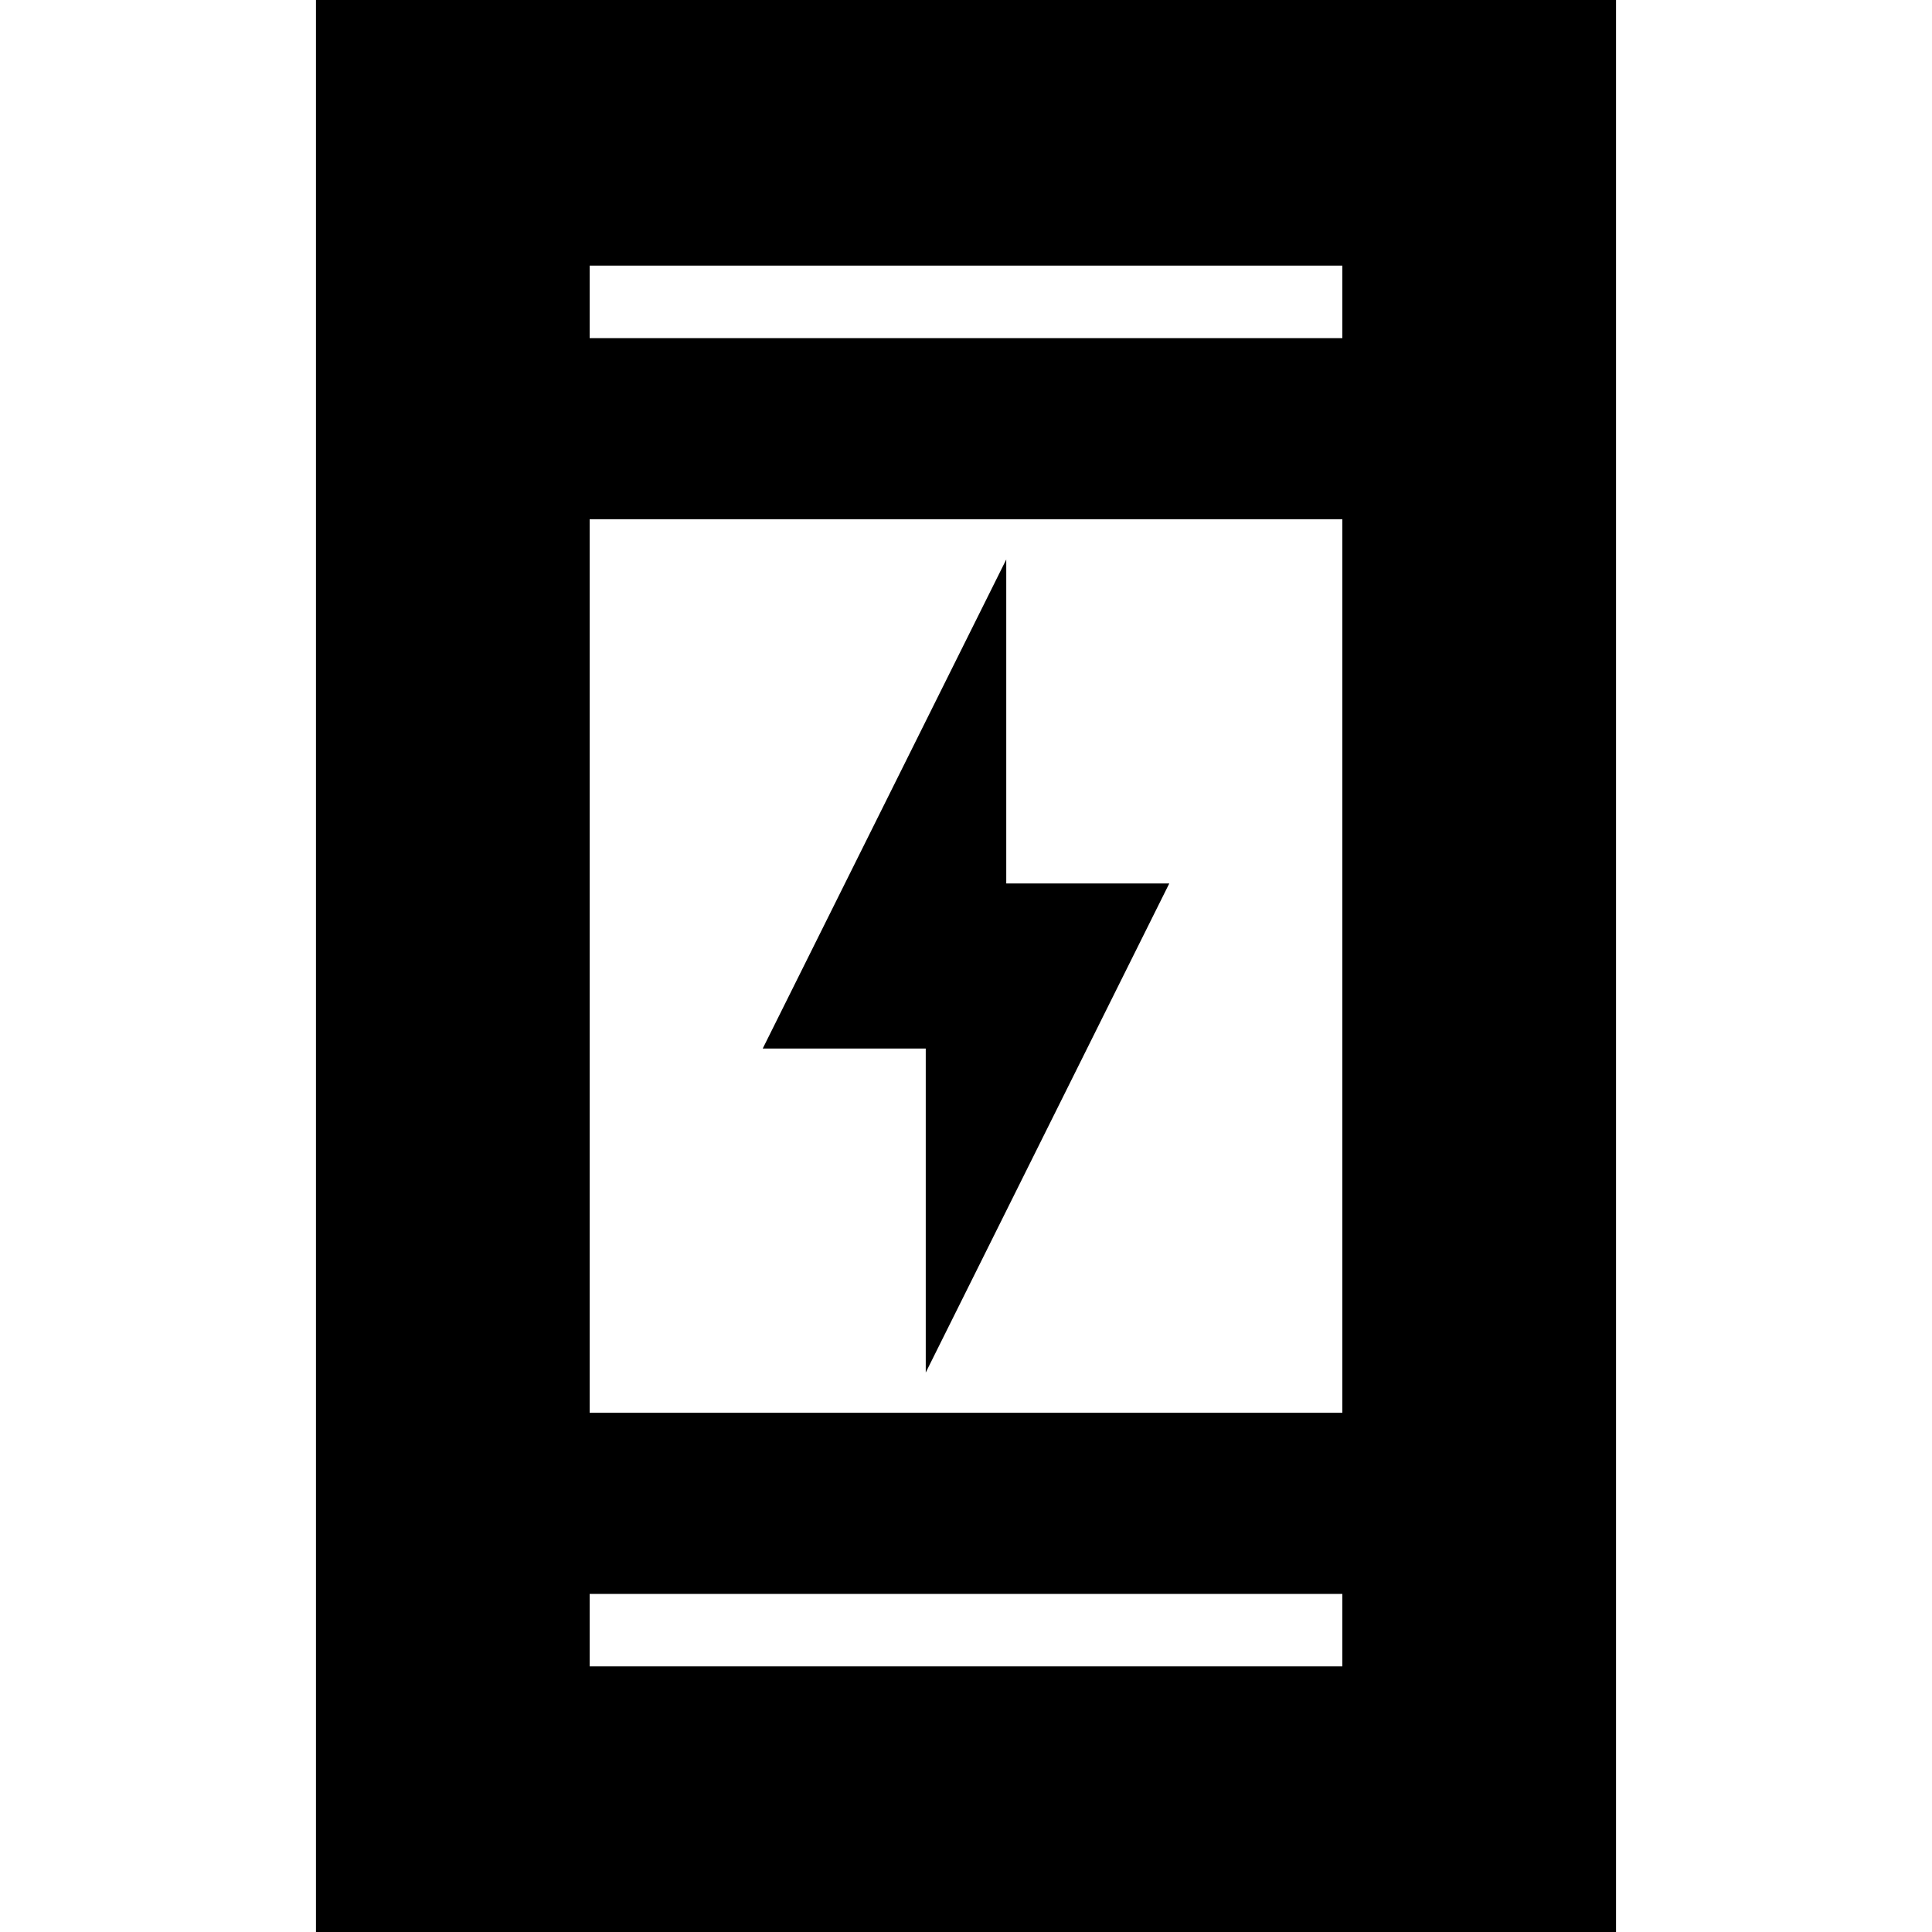 <svg xmlns="http://www.w3.org/2000/svg" height="24" viewBox="0 -960 960 960" width="24"><path d="M460-278v-161h-81l121-243v161h81L460-278ZM157 4v-968h646V4H157Zm136-172v36h374v-36H293Zm0-90h374v-444H293v444Zm0-534h374v-36H293v36Zm0 0v-36 36Zm0 624v36-36Z"/></svg>